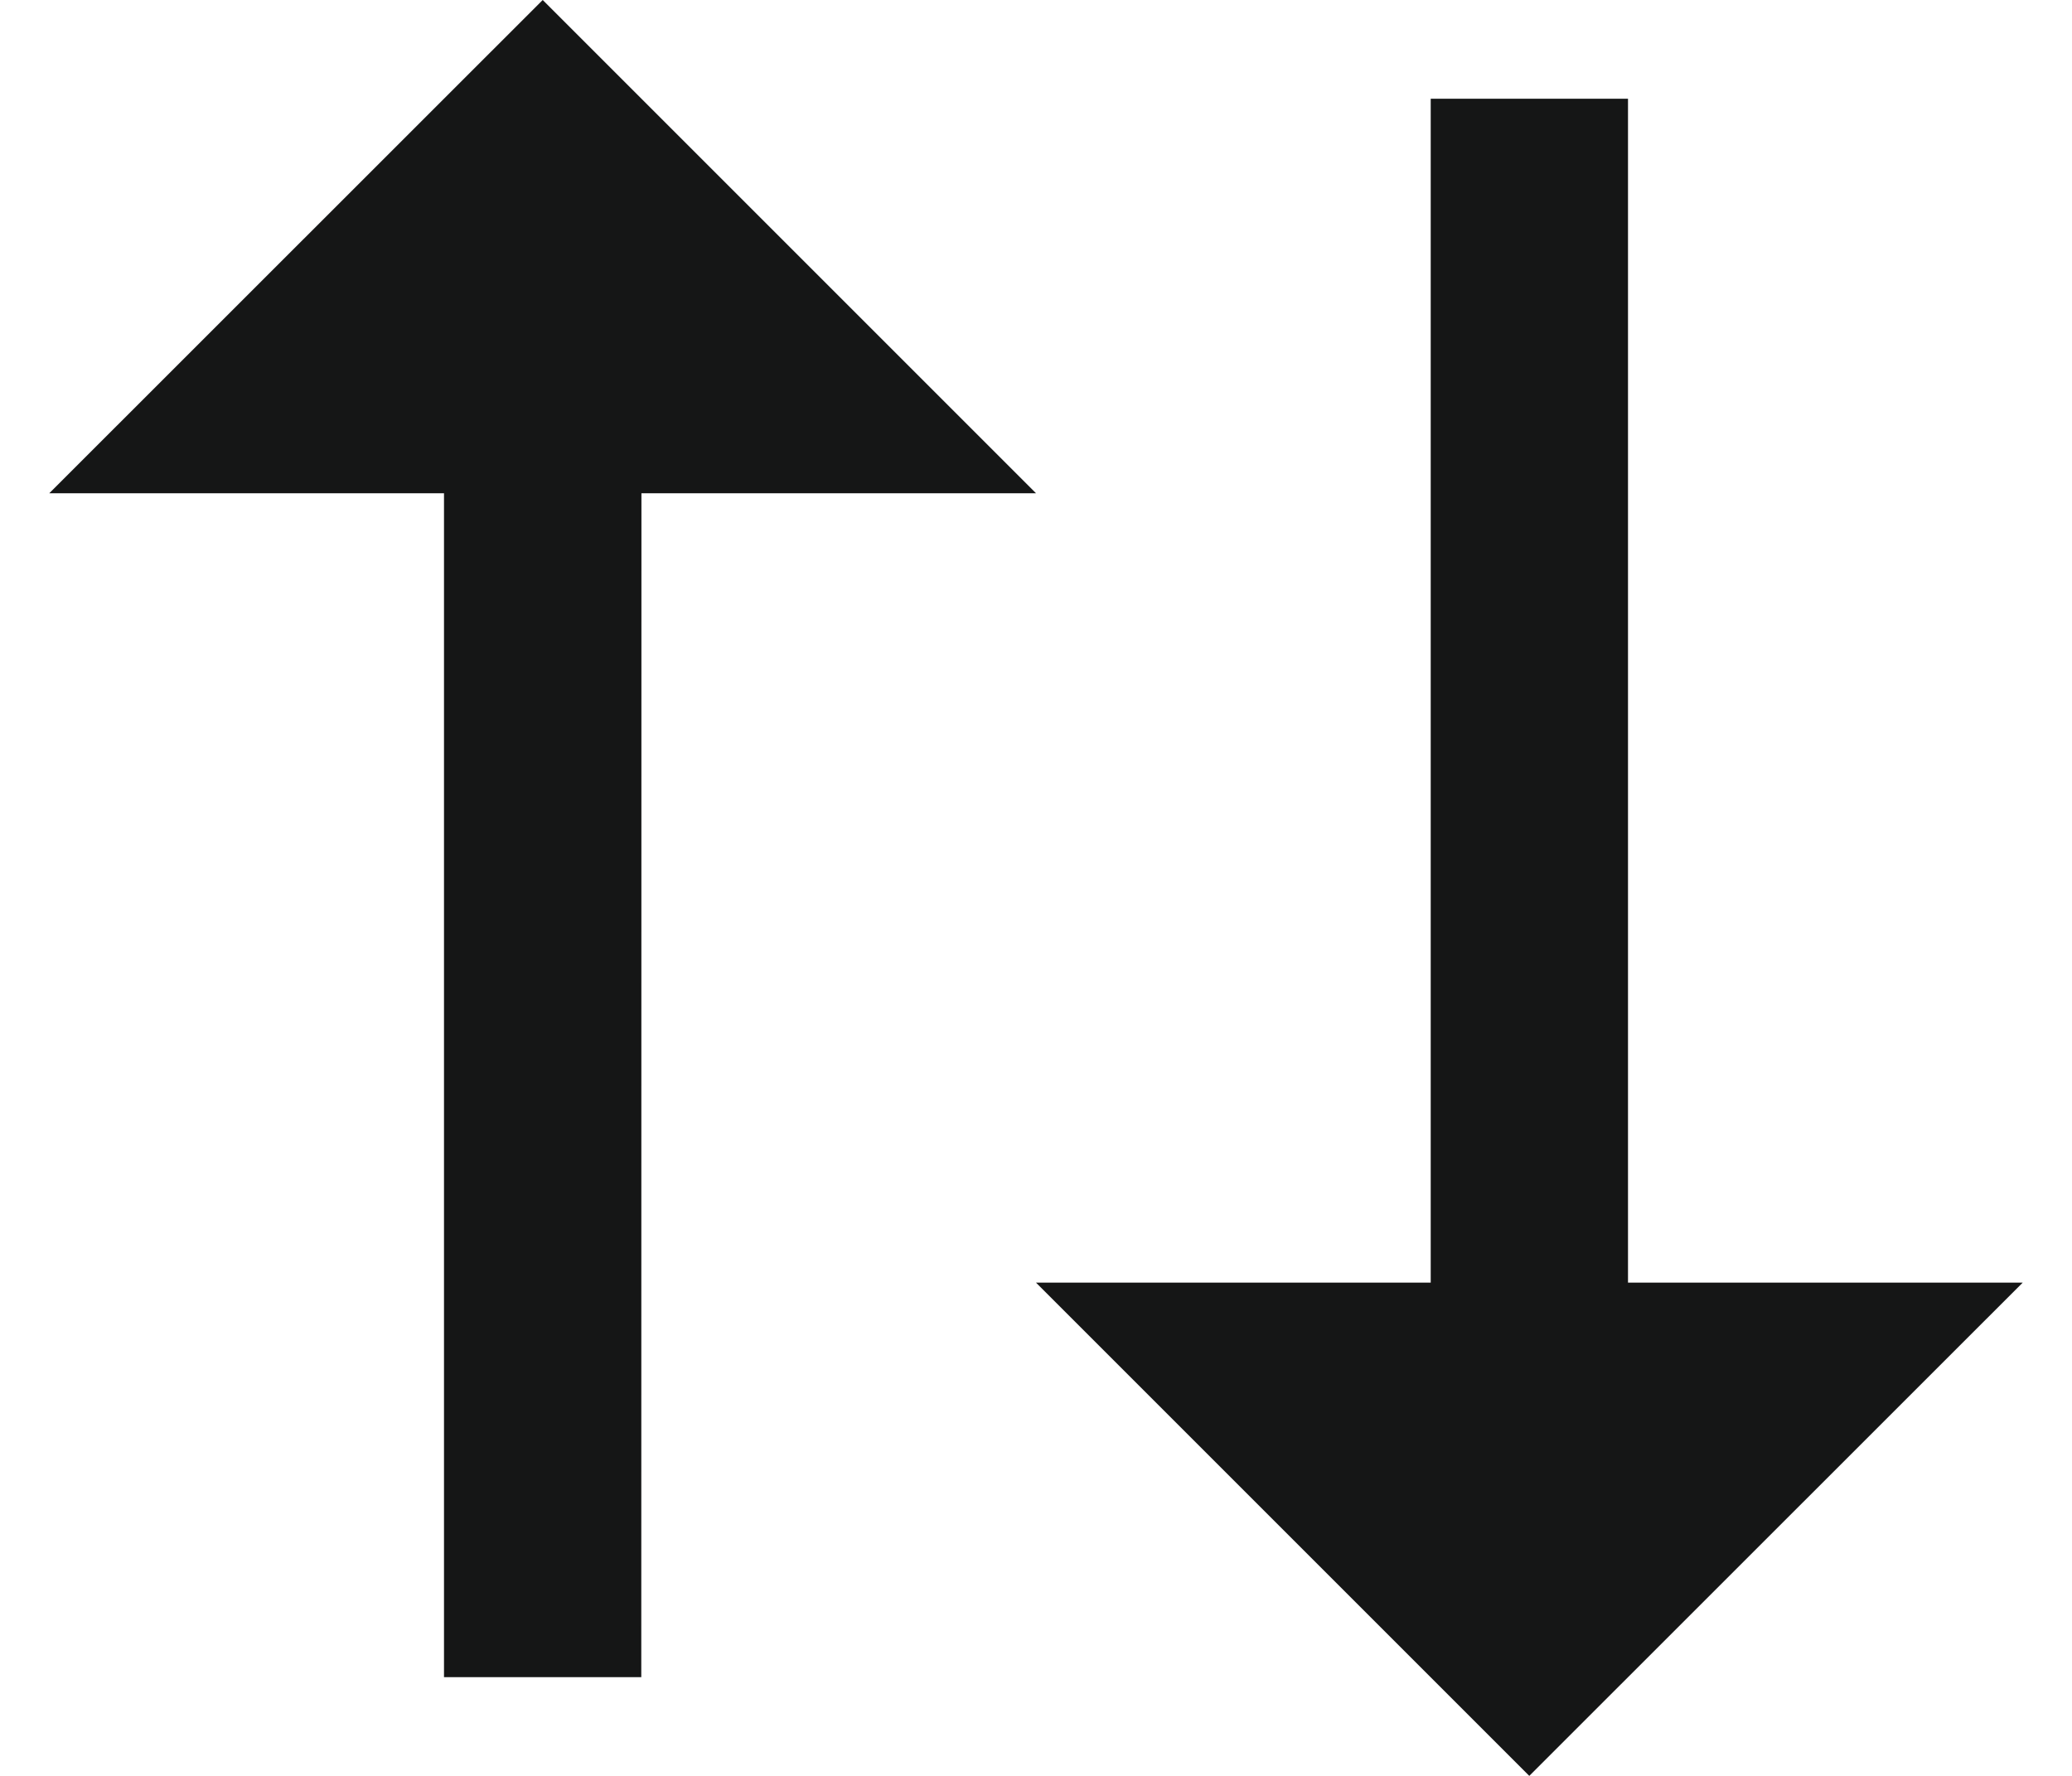 <svg width="14" height="12" viewBox="0 0 14 12" fill="none" xmlns="http://www.w3.org/2000/svg">
<path d="M7 3.333H4.334L4.333 11.333H3V3.333H0.333L3.667 0L7 3.333ZM13.667 8.667L10.333 12L7 8.667H9.667V0.667H11V8.667H13.667Z" fill="#151616"/>
</svg>
